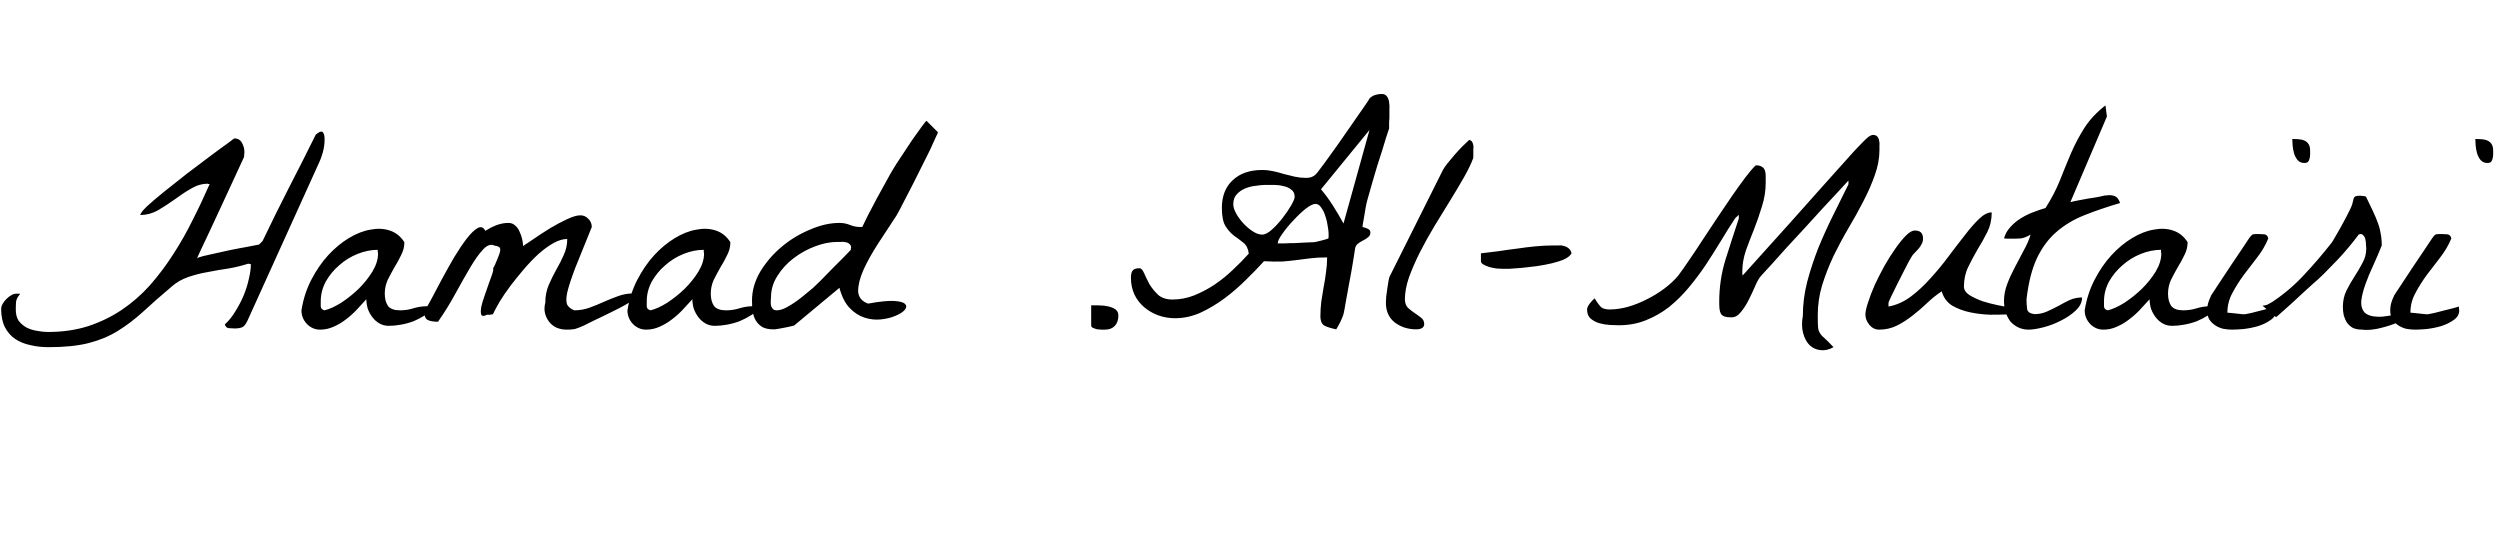 <svg width="167" height="37" viewBox="0 0 167 37" fill="none" xmlns="http://www.w3.org/2000/svg">
<path d="M0.078 20.633C0.078 20.529 0.111 20.418 0.176 20.301C0.241 20.184 0.326 20.073 0.43 19.969C0.534 19.865 0.645 19.78 0.762 19.715C0.879 19.65 0.99 19.617 1.094 19.617C1.12 19.617 1.159 19.617 1.211 19.617C1.276 19.617 1.322 19.624 1.348 19.637C1.191 19.806 1.1 19.975 1.074 20.145C1.061 20.314 1.055 20.496 1.055 20.691C1.055 20.991 1.12 21.238 1.25 21.434C1.393 21.616 1.569 21.766 1.777 21.883C1.986 21.987 2.214 22.059 2.461 22.098C2.721 22.15 2.969 22.176 3.203 22.176C4.18 22.176 5.078 22.046 5.898 21.785C6.719 21.512 7.467 21.147 8.145 20.691C8.835 20.223 9.46 19.676 10.02 19.051C10.579 18.413 11.094 17.729 11.562 17C12.044 16.258 12.48 15.49 12.871 14.695C13.275 13.901 13.652 13.1 14.004 12.293H13.945H13.906C13.893 12.293 13.887 12.287 13.887 12.273C13.496 12.273 13.118 12.384 12.754 12.605C12.389 12.814 12.025 13.055 11.66 13.328C11.296 13.588 10.925 13.829 10.547 14.051C10.169 14.259 9.779 14.363 9.375 14.363C9.375 14.259 9.525 14.064 9.824 13.777C10.137 13.491 10.527 13.159 10.996 12.781C11.465 12.404 11.966 12.007 12.5 11.59C13.047 11.173 13.548 10.796 14.004 10.457C14.473 10.105 14.863 9.819 15.176 9.598C15.488 9.363 15.645 9.246 15.645 9.246C15.892 9.246 16.068 9.35 16.172 9.559C16.276 9.754 16.328 9.956 16.328 10.164C16.328 10.203 16.322 10.268 16.309 10.359C16.309 10.45 16.302 10.503 16.289 10.516C15.716 11.753 15.241 12.781 14.863 13.602C14.486 14.422 14.18 15.079 13.945 15.574C13.711 16.069 13.535 16.44 13.418 16.688C13.314 16.922 13.242 17.078 13.203 17.156C13.177 17.234 13.171 17.267 13.184 17.254C13.21 17.228 13.242 17.208 13.281 17.195C13.412 17.143 13.665 17.078 14.043 17C14.434 16.909 14.844 16.818 15.273 16.727C15.716 16.635 16.126 16.557 16.504 16.492C16.895 16.414 17.162 16.362 17.305 16.336L17.539 16.102C18.112 14.904 18.698 13.719 19.297 12.547C19.909 11.362 20.508 10.177 21.094 8.992C21.341 8.784 21.504 8.738 21.582 8.855C21.66 8.96 21.693 9.135 21.68 9.383C21.68 9.63 21.641 9.897 21.562 10.184C21.484 10.457 21.413 10.659 21.348 10.789L16.543 21.395C16.426 21.655 16.302 21.811 16.172 21.863C16.042 21.915 15.879 21.941 15.684 21.941C15.566 21.941 15.436 21.935 15.293 21.922C15.15 21.909 15.059 21.824 15.02 21.668C15.267 21.447 15.495 21.167 15.703 20.828C15.925 20.477 16.113 20.119 16.27 19.754C16.426 19.376 16.543 19.005 16.621 18.641C16.712 18.263 16.758 17.931 16.758 17.645C16.732 17.645 16.693 17.638 16.641 17.625C16.602 17.612 16.569 17.612 16.543 17.625C16.139 17.755 15.71 17.859 15.254 17.938C14.798 18.003 14.342 18.081 13.887 18.172C13.431 18.25 12.995 18.361 12.578 18.504C12.162 18.647 11.797 18.855 11.484 19.129C10.729 19.767 10.078 20.34 9.531 20.848C8.984 21.342 8.424 21.766 7.852 22.117C7.279 22.469 6.634 22.736 5.918 22.918C5.202 23.1 4.31 23.191 3.242 23.191C2.812 23.191 2.409 23.146 2.031 23.055C1.654 22.977 1.315 22.84 1.016 22.645C0.729 22.449 0.501 22.189 0.332 21.863C0.163 21.538 0.078 21.128 0.078 20.633ZM20.137 20.73C20.254 19.988 20.475 19.305 20.801 18.68C21.126 18.055 21.497 17.514 21.914 17.059C22.344 16.59 22.806 16.206 23.301 15.906C23.796 15.607 24.277 15.418 24.746 15.34C25.215 15.249 25.645 15.268 26.035 15.398C26.439 15.529 26.764 15.789 27.012 16.18C27.012 16.479 26.94 16.766 26.797 17.039C26.667 17.312 26.517 17.586 26.348 17.859C26.191 18.133 26.042 18.413 25.898 18.699C25.768 18.986 25.703 19.292 25.703 19.617C25.703 19.956 25.775 20.229 25.918 20.438C26.074 20.633 26.341 20.73 26.719 20.73C27.031 20.73 27.331 20.685 27.617 20.594C27.917 20.503 28.216 20.457 28.516 20.457C28.568 20.457 28.652 20.463 28.77 20.477C28.9 20.477 28.984 20.477 29.023 20.477C28.867 20.698 28.665 20.887 28.418 21.043C28.171 21.199 27.91 21.336 27.637 21.453C27.363 21.557 27.077 21.635 26.777 21.688C26.491 21.74 26.224 21.766 25.977 21.766C25.742 21.766 25.534 21.713 25.352 21.609C25.169 21.505 25.013 21.369 24.883 21.199C24.753 21.03 24.648 20.841 24.57 20.633C24.505 20.412 24.473 20.197 24.473 19.988C24.277 20.21 24.062 20.444 23.828 20.691C23.607 20.926 23.366 21.141 23.105 21.336C22.858 21.531 22.585 21.694 22.285 21.824C21.999 21.954 21.699 22.02 21.387 22.02C21.048 22.02 20.755 21.896 20.508 21.648C20.26 21.388 20.137 21.082 20.137 20.73ZM21.426 20.125C21.426 20.229 21.426 20.346 21.426 20.477C21.439 20.607 21.523 20.691 21.68 20.73C22.005 20.652 22.376 20.483 22.793 20.223C23.21 19.949 23.6 19.637 23.965 19.285C24.329 18.921 24.635 18.537 24.883 18.133C25.13 17.716 25.254 17.319 25.254 16.941C25.254 16.915 25.247 16.876 25.234 16.824C25.234 16.759 25.234 16.713 25.234 16.688C24.792 16.688 24.342 16.779 23.887 16.961C23.431 17.143 23.021 17.397 22.656 17.723C22.292 18.035 21.992 18.4 21.758 18.816C21.537 19.233 21.426 19.669 21.426 20.125ZM37.852 22.02C37.604 22.02 37.376 21.974 37.168 21.883C36.973 21.792 36.81 21.662 36.68 21.492C36.55 21.323 36.458 21.134 36.406 20.926C36.354 20.704 36.361 20.47 36.426 20.223C36.426 19.806 36.497 19.422 36.641 19.07C36.797 18.706 36.966 18.361 37.148 18.035C37.344 17.697 37.513 17.365 37.656 17.039C37.812 16.701 37.891 16.342 37.891 15.965C37.604 15.965 37.298 16.056 36.973 16.238C36.647 16.421 36.315 16.662 35.977 16.961C35.651 17.26 35.325 17.599 35 17.977C34.688 18.341 34.388 18.712 34.102 19.09C33.828 19.454 33.587 19.806 33.379 20.145C33.184 20.483 33.034 20.763 32.93 20.984C32.904 20.997 32.839 21.01 32.734 21.023C32.63 21.023 32.565 21.023 32.539 21.023C32.331 21.128 32.2 21.128 32.148 21.023C32.109 20.906 32.109 20.73 32.148 20.496C32.2 20.262 32.279 20.001 32.383 19.715C32.487 19.415 32.585 19.135 32.676 18.875C32.78 18.602 32.858 18.38 32.91 18.211C32.962 18.029 32.969 17.938 32.93 17.938C32.969 17.885 33.014 17.801 33.066 17.684C33.118 17.566 33.171 17.443 33.223 17.312C33.275 17.182 33.32 17.065 33.359 16.961C33.398 16.844 33.418 16.753 33.418 16.688C33.418 16.57 33.372 16.499 33.281 16.473C33.203 16.434 33.125 16.414 33.047 16.414C32.812 16.284 32.559 16.362 32.285 16.648C32.025 16.922 31.738 17.319 31.426 17.84C31.126 18.348 30.794 18.934 30.43 19.598C30.078 20.249 29.688 20.88 29.258 21.492C28.958 21.492 28.73 21.453 28.574 21.375C28.418 21.297 28.34 21.102 28.34 20.789C28.444 20.646 28.6 20.379 28.809 19.988C29.017 19.585 29.251 19.142 29.512 18.66C29.772 18.178 30.046 17.69 30.332 17.195C30.631 16.701 30.912 16.284 31.172 15.945C31.445 15.594 31.686 15.359 31.895 15.242C32.116 15.112 32.292 15.171 32.422 15.418C32.643 15.275 32.884 15.151 33.145 15.047C33.418 14.943 33.691 14.891 33.965 14.891C34.147 14.891 34.297 14.949 34.414 15.066C34.544 15.171 34.642 15.307 34.707 15.477C34.785 15.633 34.844 15.802 34.883 15.984C34.922 16.154 34.941 16.303 34.941 16.434C35.085 16.342 35.319 16.186 35.645 15.965C35.983 15.73 36.341 15.496 36.719 15.262C37.109 15.027 37.487 14.825 37.852 14.656C38.229 14.474 38.535 14.383 38.77 14.383C38.978 14.383 39.154 14.461 39.297 14.617C39.453 14.76 39.531 14.943 39.531 15.164C39.062 16.31 38.691 17.228 38.418 17.918C38.158 18.608 37.982 19.148 37.891 19.539C37.812 19.917 37.812 20.19 37.891 20.359C37.982 20.516 38.138 20.639 38.359 20.73C38.711 20.73 39.05 20.672 39.375 20.555C39.7 20.438 40.02 20.307 40.332 20.164C40.658 20.021 40.983 19.891 41.309 19.773C41.634 19.656 41.979 19.598 42.344 19.598C42.344 19.741 42.305 19.878 42.227 20.008C42.161 20.125 42.057 20.216 41.914 20.281C41.81 20.346 41.621 20.451 41.348 20.594C41.087 20.724 40.801 20.867 40.488 21.023C40.176 21.167 39.876 21.31 39.59 21.453C39.316 21.596 39.121 21.694 39.004 21.746C38.743 21.863 38.542 21.941 38.398 21.98C38.268 22.006 38.086 22.02 37.852 22.02ZM41.914 20.73C42.031 19.988 42.253 19.305 42.578 18.68C42.904 18.055 43.275 17.514 43.691 17.059C44.121 16.59 44.583 16.206 45.078 15.906C45.573 15.607 46.055 15.418 46.523 15.34C46.992 15.249 47.422 15.268 47.812 15.398C48.216 15.529 48.542 15.789 48.789 16.18C48.789 16.479 48.717 16.766 48.574 17.039C48.444 17.312 48.294 17.586 48.125 17.859C47.969 18.133 47.819 18.413 47.676 18.699C47.546 18.986 47.48 19.292 47.48 19.617C47.48 19.956 47.552 20.229 47.695 20.438C47.852 20.633 48.118 20.73 48.496 20.73C48.809 20.73 49.108 20.685 49.395 20.594C49.694 20.503 49.993 20.457 50.293 20.457C50.345 20.457 50.43 20.463 50.547 20.477C50.677 20.477 50.762 20.477 50.801 20.477C50.645 20.698 50.443 20.887 50.195 21.043C49.948 21.199 49.688 21.336 49.414 21.453C49.141 21.557 48.854 21.635 48.555 21.688C48.268 21.74 48.001 21.766 47.754 21.766C47.52 21.766 47.311 21.713 47.129 21.609C46.947 21.505 46.79 21.369 46.66 21.199C46.53 21.03 46.426 20.841 46.348 20.633C46.283 20.412 46.25 20.197 46.25 19.988C46.055 20.21 45.84 20.444 45.605 20.691C45.384 20.926 45.143 21.141 44.883 21.336C44.635 21.531 44.362 21.694 44.062 21.824C43.776 21.954 43.477 22.02 43.164 22.02C42.825 22.02 42.533 21.896 42.285 21.648C42.038 21.388 41.914 21.082 41.914 20.73ZM43.203 20.125C43.203 20.229 43.203 20.346 43.203 20.477C43.216 20.607 43.301 20.691 43.457 20.73C43.783 20.652 44.154 20.483 44.57 20.223C44.987 19.949 45.378 19.637 45.742 19.285C46.107 18.921 46.413 18.537 46.66 18.133C46.908 17.716 47.031 17.319 47.031 16.941C47.031 16.915 47.025 16.876 47.012 16.824C47.012 16.759 47.012 16.713 47.012 16.688C46.569 16.688 46.12 16.779 45.664 16.961C45.208 17.143 44.798 17.397 44.434 17.723C44.069 18.035 43.77 18.4 43.535 18.816C43.314 19.233 43.203 19.669 43.203 20.125ZM50.234 20.066C50.234 19.415 50.417 18.777 50.781 18.152C51.159 17.527 51.634 16.974 52.207 16.492C52.78 16.01 53.411 15.626 54.102 15.34C54.792 15.04 55.449 14.891 56.074 14.891C56.322 14.891 56.556 14.936 56.777 15.027C56.999 15.118 57.233 15.164 57.48 15.164H57.598C57.663 15.021 57.786 14.767 57.969 14.402C58.164 14.038 58.366 13.654 58.574 13.25C58.796 12.846 59.004 12.469 59.199 12.117C59.395 11.753 59.538 11.499 59.629 11.355C59.772 11.108 59.967 10.802 60.215 10.438C60.462 10.06 60.703 9.695 60.938 9.344C61.185 8.992 61.4 8.693 61.582 8.445C61.764 8.198 61.868 8.074 61.895 8.074L62.656 8.836C62.656 8.862 62.604 8.979 62.5 9.188C62.409 9.396 62.285 9.669 62.129 10.008C61.973 10.333 61.79 10.698 61.582 11.102C61.387 11.505 61.185 11.909 60.977 12.312C60.768 12.716 60.566 13.107 60.371 13.484C60.189 13.849 60.026 14.155 59.883 14.402C59.479 15.014 59.069 15.639 58.652 16.277C58.249 16.902 57.923 17.488 57.676 18.035C57.441 18.569 57.324 19.038 57.324 19.441C57.337 19.845 57.559 20.125 57.988 20.281C58.77 20.138 59.355 20.079 59.746 20.105C60.137 20.131 60.378 20.203 60.469 20.32C60.573 20.424 60.56 20.555 60.43 20.711C60.3 20.854 60.091 20.984 59.805 21.102C59.531 21.219 59.212 21.297 58.848 21.336C58.483 21.375 58.118 21.336 57.754 21.219C57.389 21.102 57.057 20.887 56.758 20.574C56.458 20.262 56.23 19.812 56.074 19.227L53.047 21.746C53.047 21.746 52.995 21.759 52.891 21.785C52.8 21.811 52.682 21.837 52.539 21.863C52.409 21.889 52.272 21.915 52.129 21.941C51.986 21.967 51.868 21.987 51.777 22H51.66C51.361 22 51.113 21.948 50.918 21.844C50.736 21.727 50.592 21.583 50.488 21.414C50.384 21.232 50.312 21.023 50.273 20.789C50.247 20.555 50.234 20.314 50.234 20.066ZM51.504 19.852C51.504 19.93 51.497 20.021 51.484 20.125C51.484 20.229 51.491 20.327 51.504 20.418C51.53 20.496 51.569 20.568 51.621 20.633C51.686 20.698 51.777 20.73 51.895 20.73C52.064 20.73 52.266 20.672 52.5 20.555C52.747 20.424 52.988 20.275 53.223 20.105C53.457 19.936 53.672 19.767 53.867 19.598C54.075 19.428 54.225 19.305 54.316 19.227C54.408 19.135 54.577 18.973 54.824 18.738C55.072 18.491 55.325 18.23 55.586 17.957C55.859 17.684 56.113 17.43 56.348 17.195C56.582 16.961 56.745 16.792 56.836 16.688V16.629C56.836 16.603 56.836 16.59 56.836 16.59C56.849 16.577 56.855 16.564 56.855 16.551C56.855 16.434 56.816 16.349 56.738 16.297C56.673 16.232 56.589 16.193 56.484 16.18C56.393 16.154 56.296 16.147 56.191 16.16C56.087 16.16 56.003 16.16 55.938 16.16C55.469 16.16 54.974 16.258 54.453 16.453C53.932 16.648 53.45 16.915 53.008 17.254C52.578 17.579 52.22 17.97 51.934 18.426C51.647 18.869 51.504 19.344 51.504 19.852ZM72.891 20.398C73.021 20.398 73.184 20.398 73.379 20.398C73.587 20.398 73.789 20.418 73.984 20.457C74.18 20.496 74.349 20.561 74.492 20.652C74.635 20.744 74.707 20.887 74.707 21.082C74.707 21.369 74.629 21.596 74.473 21.766C74.316 21.935 74.095 22.02 73.809 22.02C73.769 22.02 73.698 22.02 73.594 22.02C73.503 22.02 73.405 22.013 73.301 22C73.197 21.974 73.099 21.941 73.008 21.902C72.93 21.863 72.891 21.811 72.891 21.746V20.398ZM88.203 21.121C88.203 20.796 88.223 20.47 88.262 20.145C88.314 19.819 88.366 19.5 88.418 19.188C88.483 18.862 88.535 18.537 88.574 18.211C88.626 17.872 88.652 17.534 88.652 17.195C88.223 17.195 87.852 17.215 87.539 17.254C87.227 17.293 86.921 17.332 86.621 17.371C86.322 17.41 86.003 17.443 85.664 17.469C85.326 17.482 84.915 17.475 84.434 17.449C84.082 17.84 83.678 18.256 83.223 18.699C82.78 19.142 82.305 19.552 81.797 19.93C81.289 20.307 80.755 20.626 80.195 20.887C79.635 21.134 79.069 21.258 78.496 21.258C78.106 21.258 77.728 21.193 77.363 21.062C77.012 20.932 76.699 20.75 76.426 20.516C76.152 20.281 75.938 20.001 75.781 19.676C75.625 19.337 75.547 18.966 75.547 18.562C75.547 18.354 75.579 18.198 75.644 18.094C75.723 17.977 75.879 17.918 76.113 17.918C76.231 17.918 76.335 18.029 76.426 18.25C76.517 18.458 76.634 18.699 76.777 18.973C76.934 19.233 77.129 19.474 77.363 19.695C77.598 19.904 77.917 20.008 78.32 20.008C78.815 20.008 79.297 19.917 79.766 19.734C80.247 19.539 80.703 19.298 81.133 19.012C81.576 18.712 81.986 18.38 82.363 18.016C82.754 17.651 83.106 17.293 83.418 16.941C83.379 16.616 83.262 16.375 83.066 16.219C82.871 16.062 82.663 15.906 82.441 15.75C82.233 15.594 82.044 15.385 81.875 15.125C81.706 14.865 81.621 14.454 81.621 13.895C81.621 13.1 81.862 12.482 82.344 12.039C82.826 11.583 83.483 11.355 84.316 11.355C84.564 11.355 84.805 11.382 85.039 11.434C85.287 11.486 85.534 11.551 85.781 11.629C86.029 11.694 86.269 11.753 86.504 11.805C86.751 11.857 86.999 11.883 87.246 11.883C87.402 11.883 87.526 11.863 87.617 11.824C87.721 11.785 87.812 11.727 87.891 11.648C87.969 11.57 88.053 11.466 88.144 11.336C88.236 11.206 88.353 11.05 88.496 10.867C88.574 10.763 88.691 10.6 88.848 10.379C89.017 10.145 89.199 9.891 89.394 9.617C89.59 9.331 89.798 9.031 90.019 8.719C90.241 8.406 90.449 8.107 90.644 7.82C90.84 7.534 91.016 7.28 91.172 7.059C91.328 6.837 91.439 6.668 91.504 6.551C91.647 6.434 91.777 6.362 91.894 6.336C92.012 6.297 92.148 6.277 92.305 6.277C92.461 6.277 92.578 6.336 92.656 6.453C92.734 6.557 92.78 6.688 92.793 6.844C92.819 7 92.826 7.163 92.812 7.332C92.812 7.488 92.812 7.612 92.812 7.703C92.812 7.742 92.812 7.807 92.812 7.898C92.812 7.977 92.806 8.061 92.793 8.152C92.793 8.243 92.793 8.335 92.793 8.426C92.793 8.504 92.793 8.556 92.793 8.582C92.754 8.712 92.689 8.908 92.598 9.168C92.519 9.428 92.428 9.728 92.324 10.066C92.22 10.392 92.109 10.737 91.992 11.102C91.888 11.466 91.784 11.818 91.68 12.156C91.588 12.495 91.504 12.794 91.426 13.055C91.348 13.315 91.296 13.51 91.269 13.641C91.257 13.706 91.237 13.81 91.211 13.953C91.185 14.096 91.159 14.253 91.133 14.422C91.107 14.578 91.081 14.728 91.055 14.871C91.029 15.014 91.016 15.112 91.016 15.164C91.133 15.19 91.25 15.229 91.367 15.281C91.484 15.333 91.543 15.418 91.543 15.535C91.543 15.665 91.491 15.77 91.387 15.848C91.296 15.926 91.185 15.997 91.055 16.062C90.924 16.128 90.801 16.206 90.684 16.297C90.579 16.388 90.521 16.518 90.508 16.688C90.482 16.844 90.436 17.13 90.371 17.547C90.306 17.951 90.228 18.387 90.137 18.855C90.059 19.311 89.981 19.741 89.902 20.145C89.837 20.548 89.785 20.828 89.746 20.984C89.733 21.023 89.707 21.095 89.668 21.199C89.629 21.303 89.583 21.408 89.531 21.512C89.479 21.616 89.427 21.713 89.375 21.805C89.323 21.896 89.284 21.961 89.258 22C88.945 21.935 88.691 21.857 88.496 21.766C88.301 21.662 88.203 21.447 88.203 21.121ZM87.871 13.621C87.715 13.621 87.493 13.732 87.207 13.953C86.934 14.175 86.66 14.435 86.387 14.734C86.113 15.021 85.872 15.314 85.664 15.613C85.456 15.9 85.352 16.115 85.352 16.258C85.43 16.258 85.579 16.258 85.801 16.258C86.035 16.245 86.276 16.238 86.523 16.238C86.784 16.225 87.025 16.212 87.246 16.199C87.481 16.186 87.643 16.18 87.734 16.18C87.787 16.18 87.865 16.167 87.969 16.141C88.086 16.115 88.197 16.088 88.301 16.062C88.405 16.037 88.496 16.01 88.574 15.984C88.665 15.958 88.717 15.939 88.731 15.926C88.743 15.926 88.75 15.887 88.75 15.809C88.75 15.717 88.75 15.646 88.75 15.594C88.75 15.49 88.731 15.327 88.691 15.105C88.665 14.884 88.613 14.663 88.535 14.441C88.47 14.22 88.379 14.031 88.262 13.875C88.158 13.706 88.027 13.621 87.871 13.621ZM82.383 13.641C82.383 13.823 82.448 14.031 82.578 14.266C82.708 14.5 82.871 14.721 83.066 14.93C83.262 15.138 83.47 15.314 83.691 15.457C83.913 15.6 84.121 15.672 84.316 15.672C84.499 15.672 84.713 15.561 84.961 15.34C85.208 15.118 85.443 14.865 85.664 14.578C85.898 14.279 86.094 13.992 86.25 13.719C86.406 13.445 86.484 13.257 86.484 13.152C86.484 12.931 86.406 12.768 86.25 12.664C86.107 12.547 85.931 12.469 85.723 12.43C85.527 12.378 85.319 12.352 85.098 12.352C84.876 12.352 84.694 12.352 84.551 12.352C84.368 12.352 84.147 12.371 83.887 12.41C83.639 12.436 83.405 12.495 83.184 12.586C82.962 12.677 82.773 12.807 82.617 12.977C82.461 13.146 82.383 13.367 82.383 13.641ZM88.242 12.645C88.529 12.983 88.796 13.348 89.043 13.738C89.29 14.129 89.525 14.526 89.746 14.93L91.484 8.68L88.242 12.645ZM92.578 20.223C92.578 20.131 92.585 19.995 92.598 19.812C92.624 19.617 92.65 19.428 92.676 19.246C92.702 19.064 92.728 18.901 92.754 18.758C92.78 18.602 92.806 18.504 92.832 18.465L96.387 11.355C96.439 11.251 96.537 11.108 96.68 10.926C96.836 10.73 96.999 10.535 97.168 10.34C97.35 10.132 97.526 9.943 97.695 9.773C97.878 9.591 98.027 9.448 98.144 9.344C98.236 9.37 98.301 9.415 98.34 9.48C98.379 9.546 98.405 9.624 98.418 9.715C98.431 9.793 98.431 9.871 98.418 9.949C98.418 10.027 98.418 10.092 98.418 10.145C98.418 10.21 98.418 10.301 98.418 10.418C98.418 10.535 98.412 10.594 98.398 10.594C98.268 10.945 98.066 11.362 97.793 11.844C97.519 12.325 97.213 12.84 96.875 13.387C96.537 13.934 96.185 14.507 95.82 15.105C95.469 15.691 95.143 16.277 94.844 16.863C94.557 17.436 94.316 17.99 94.121 18.523C93.939 19.057 93.848 19.546 93.848 19.988C93.848 20.223 93.913 20.412 94.043 20.555C94.186 20.685 94.336 20.802 94.492 20.906C94.648 21.01 94.792 21.115 94.922 21.219C95.065 21.323 95.137 21.466 95.137 21.648C95.137 21.766 95.085 21.857 94.981 21.922C94.876 21.974 94.753 22 94.609 22C94.062 22 93.587 21.85 93.184 21.551C92.78 21.238 92.578 20.796 92.578 20.223ZM98.926 16.922C99.277 16.883 99.655 16.837 100.059 16.785C100.475 16.72 100.898 16.662 101.328 16.609C101.758 16.544 102.181 16.492 102.598 16.453C103.027 16.414 103.431 16.395 103.809 16.395C103.913 16.395 104.023 16.395 104.141 16.395C104.258 16.381 104.368 16.395 104.473 16.434C104.59 16.46 104.694 16.512 104.785 16.59C104.876 16.655 104.941 16.766 104.98 16.922C104.902 17.065 104.746 17.195 104.512 17.312C104.277 17.417 103.997 17.508 103.672 17.586C103.346 17.664 103.001 17.729 102.637 17.781C102.272 17.82 101.934 17.859 101.621 17.898C101.309 17.924 101.035 17.944 100.801 17.957C100.579 17.957 100.449 17.957 100.41 17.957C100.293 17.957 100.15 17.951 99.981 17.938C99.811 17.912 99.648 17.879 99.492 17.84C99.336 17.788 99.199 17.729 99.082 17.664C98.978 17.599 98.926 17.527 98.926 17.449V16.922ZM120.43 21.102C120.43 20.346 120.527 19.585 120.723 18.816C120.931 18.035 121.185 17.267 121.484 16.512C121.797 15.757 122.129 15.027 122.48 14.324C122.832 13.608 123.164 12.938 123.477 12.312V12.059C123.333 12.215 123.105 12.462 122.793 12.801C122.493 13.126 122.148 13.497 121.758 13.914C121.38 14.331 120.977 14.773 120.547 15.242C120.13 15.698 119.727 16.134 119.336 16.551C118.958 16.967 118.62 17.345 118.32 17.684C118.021 18.009 117.799 18.25 117.656 18.406C117.513 18.562 117.376 18.797 117.246 19.109C117.116 19.409 116.973 19.715 116.816 20.027C116.66 20.34 116.484 20.613 116.289 20.848C116.107 21.082 115.898 21.199 115.664 21.199C115.469 21.199 115.312 21.18 115.195 21.141C115.091 21.102 115.013 21.043 114.961 20.965C114.909 20.874 114.876 20.763 114.863 20.633C114.85 20.503 114.844 20.346 114.844 20.164C114.844 19.201 114.98 18.27 115.254 17.371C115.54 16.46 115.84 15.535 116.152 14.598V14.344C116.126 14.37 116.081 14.415 116.016 14.48C115.951 14.533 115.911 14.572 115.898 14.598C115.586 15.066 115.267 15.574 114.941 16.121C114.616 16.655 114.277 17.189 113.926 17.723C113.574 18.244 113.197 18.745 112.793 19.227C112.389 19.708 111.953 20.138 111.484 20.516C111.016 20.88 110.501 21.173 109.941 21.395C109.395 21.616 108.789 21.727 108.125 21.727C107.982 21.727 107.786 21.72 107.539 21.707C107.305 21.694 107.07 21.655 106.836 21.59C106.615 21.525 106.419 21.421 106.25 21.277C106.094 21.134 106.016 20.932 106.016 20.672C106.016 20.568 106.074 20.438 106.191 20.281C106.322 20.112 106.432 19.995 106.523 19.93C106.706 20.229 106.855 20.431 106.973 20.535C107.103 20.626 107.285 20.672 107.52 20.672C107.91 20.672 108.32 20.613 108.75 20.496C109.193 20.366 109.616 20.197 110.02 19.988C110.436 19.78 110.827 19.539 111.191 19.266C111.556 18.992 111.862 18.706 112.109 18.406C112.305 18.146 112.539 17.814 112.812 17.41C113.099 16.994 113.398 16.544 113.711 16.062C114.036 15.568 114.368 15.066 114.707 14.559C115.046 14.051 115.371 13.569 115.684 13.113C116.009 12.645 116.309 12.228 116.582 11.863C116.855 11.499 117.09 11.225 117.285 11.043C117.467 11.043 117.604 11.075 117.695 11.141C117.786 11.193 117.852 11.271 117.891 11.375C117.93 11.479 117.949 11.603 117.949 11.746C117.949 11.889 117.949 12.039 117.949 12.195C117.949 12.742 117.865 13.276 117.695 13.797C117.539 14.318 117.363 14.825 117.168 15.32C116.973 15.802 116.79 16.277 116.621 16.746C116.465 17.215 116.387 17.677 116.387 18.133C116.387 18.159 116.387 18.204 116.387 18.27C116.4 18.335 116.406 18.38 116.406 18.406C117.63 17.052 118.685 15.88 119.57 14.891C120.456 13.901 121.204 13.061 121.816 12.371C122.441 11.668 122.949 11.102 123.34 10.672C123.73 10.229 124.043 9.891 124.277 9.656C124.512 9.409 124.688 9.24 124.805 9.148C124.935 9.057 125.039 9.012 125.117 9.012C125.247 9.012 125.345 9.051 125.41 9.129C125.475 9.207 125.514 9.298 125.527 9.402C125.553 9.507 125.56 9.617 125.547 9.734C125.547 9.852 125.547 9.949 125.547 10.027C125.547 10.574 125.443 11.134 125.234 11.707C125.039 12.267 124.785 12.846 124.473 13.445C124.173 14.031 123.841 14.63 123.477 15.242C123.125 15.841 122.793 16.46 122.48 17.098C122.181 17.736 121.927 18.387 121.719 19.051C121.523 19.702 121.426 20.372 121.426 21.062C121.426 21.414 121.432 21.674 121.445 21.844C121.458 22 121.497 22.13 121.562 22.234C121.628 22.352 121.732 22.469 121.875 22.586C122.018 22.716 122.22 22.918 122.48 23.191C122.181 23.361 121.888 23.426 121.602 23.387C121.328 23.361 121.087 23.25 120.879 23.055C120.684 22.859 120.54 22.592 120.449 22.254C120.358 21.915 120.352 21.531 120.43 21.102ZM124.609 21.023C124.609 20.828 124.668 20.555 124.785 20.203C124.902 19.838 125.052 19.448 125.234 19.031C125.43 18.615 125.645 18.191 125.879 17.762C126.126 17.332 126.374 16.941 126.621 16.59C126.868 16.238 127.103 15.952 127.324 15.73C127.546 15.509 127.741 15.398 127.91 15.398C128.275 15.398 128.457 15.574 128.457 15.926C128.457 16.082 128.424 16.212 128.359 16.316C128.307 16.421 128.242 16.518 128.164 16.609C128.086 16.701 128.001 16.792 127.91 16.883C127.819 16.961 127.741 17.059 127.676 17.176C127.559 17.371 127.415 17.638 127.246 17.977C127.077 18.315 126.908 18.647 126.738 18.973C126.582 19.285 126.445 19.565 126.328 19.812C126.211 20.06 126.152 20.197 126.152 20.223V20.477C126.66 20.385 127.148 20.171 127.617 19.832C128.086 19.48 128.529 19.07 128.945 18.602C129.375 18.133 129.779 17.645 130.156 17.137C130.547 16.616 130.911 16.141 131.25 15.711C131.589 15.268 131.908 14.904 132.207 14.617C132.507 14.331 132.786 14.188 133.047 14.188C133.047 14.669 132.949 15.105 132.754 15.496C132.559 15.887 132.344 16.271 132.109 16.648C131.888 17.026 131.68 17.417 131.484 17.82C131.289 18.211 131.191 18.654 131.191 19.148C131.191 19.357 131.315 19.546 131.562 19.715C131.823 19.871 132.116 20.008 132.441 20.125C132.78 20.229 133.105 20.314 133.418 20.379C133.73 20.444 133.945 20.483 134.062 20.496V21.004C133.763 21.017 133.392 21.023 132.949 21.023C132.507 21.01 132.064 20.958 131.621 20.867C131.178 20.776 130.775 20.626 130.41 20.418C130.059 20.197 129.824 19.878 129.707 19.461C129.368 19.682 129.043 19.943 128.73 20.242C128.418 20.542 128.092 20.822 127.754 21.082C127.428 21.342 127.083 21.564 126.719 21.746C126.354 21.928 125.957 22.02 125.527 22.02C125.267 22.02 125.046 21.909 124.863 21.688C124.694 21.466 124.609 21.245 124.609 21.023ZM133.867 20.105C133.867 19.728 133.939 19.35 134.082 18.973C134.225 18.595 134.395 18.224 134.59 17.859C134.785 17.482 134.98 17.111 135.176 16.746C135.384 16.381 135.54 16.023 135.645 15.672C135.397 15.815 135.182 15.9 135 15.926C134.831 15.939 134.622 15.945 134.375 15.945C134.349 15.945 134.264 15.945 134.121 15.945C133.991 15.932 133.906 15.926 133.867 15.926C133.945 15.639 134.089 15.385 134.297 15.164C134.505 14.93 134.74 14.734 135 14.578C135.273 14.409 135.553 14.272 135.84 14.168C136.139 14.051 136.406 13.96 136.641 13.895C137.031 13.283 137.35 12.671 137.598 12.059C137.845 11.434 138.092 10.828 138.34 10.242C138.6 9.643 138.9 9.077 139.238 8.543C139.59 7.996 140.059 7.495 140.645 7.039L140.742 7.781L138.301 13.504C138.444 13.465 138.62 13.426 138.828 13.387C139.036 13.348 139.245 13.309 139.453 13.27C139.674 13.23 139.883 13.198 140.078 13.172C140.286 13.133 140.462 13.094 140.605 13.055C140.618 13.055 140.658 13.055 140.723 13.055C140.788 13.042 140.84 13.035 140.879 13.035C141.061 13.035 141.211 13.068 141.328 13.133C141.445 13.198 141.543 13.341 141.621 13.562C140.736 13.823 139.935 14.096 139.219 14.383C138.503 14.669 137.878 15.047 137.344 15.516C136.823 15.971 136.393 16.557 136.055 17.273C135.729 17.977 135.501 18.881 135.371 19.988C135.371 20.223 135.384 20.438 135.41 20.633C135.436 20.828 135.599 20.945 135.898 20.984C136.198 20.984 136.478 20.926 136.738 20.809C136.999 20.691 137.253 20.568 137.5 20.438C137.747 20.294 137.995 20.164 138.242 20.047C138.503 19.93 138.783 19.871 139.082 19.871C139.082 20.184 138.945 20.47 138.672 20.73C138.398 20.991 138.066 21.219 137.676 21.414C137.298 21.609 136.908 21.759 136.504 21.863C136.1 21.967 135.768 22.02 135.508 22.02C135.247 22.02 135.013 21.967 134.805 21.863C134.596 21.759 134.421 21.622 134.277 21.453C134.147 21.271 134.043 21.062 133.965 20.828C133.9 20.594 133.867 20.353 133.867 20.105ZM139.258 20.73C139.375 19.988 139.596 19.305 139.922 18.68C140.247 18.055 140.618 17.514 141.035 17.059C141.465 16.59 141.927 16.206 142.422 15.906C142.917 15.607 143.398 15.418 143.867 15.34C144.336 15.249 144.766 15.268 145.156 15.398C145.56 15.529 145.885 15.789 146.133 16.18C146.133 16.479 146.061 16.766 145.918 17.039C145.788 17.312 145.638 17.586 145.469 17.859C145.312 18.133 145.163 18.413 145.02 18.699C144.889 18.986 144.824 19.292 144.824 19.617C144.824 19.956 144.896 20.229 145.039 20.438C145.195 20.633 145.462 20.73 145.84 20.73C146.152 20.73 146.452 20.685 146.738 20.594C147.038 20.503 147.337 20.457 147.637 20.457C147.689 20.457 147.773 20.463 147.891 20.477C148.021 20.477 148.105 20.477 148.145 20.477C147.988 20.698 147.786 20.887 147.539 21.043C147.292 21.199 147.031 21.336 146.758 21.453C146.484 21.557 146.198 21.635 145.898 21.688C145.612 21.74 145.345 21.766 145.098 21.766C144.863 21.766 144.655 21.713 144.473 21.609C144.29 21.505 144.134 21.369 144.004 21.199C143.874 21.03 143.77 20.841 143.691 20.633C143.626 20.412 143.594 20.197 143.594 19.988C143.398 20.21 143.184 20.444 142.949 20.691C142.728 20.926 142.487 21.141 142.227 21.336C141.979 21.531 141.706 21.694 141.406 21.824C141.12 21.954 140.82 22.02 140.508 22.02C140.169 22.02 139.876 21.896 139.629 21.648C139.382 21.388 139.258 21.082 139.258 20.73ZM140.547 20.125C140.547 20.229 140.547 20.346 140.547 20.477C140.56 20.607 140.645 20.691 140.801 20.73C141.126 20.652 141.497 20.483 141.914 20.223C142.331 19.949 142.721 19.637 143.086 19.285C143.451 18.921 143.757 18.537 144.004 18.133C144.251 17.716 144.375 17.319 144.375 16.941C144.375 16.915 144.368 16.876 144.355 16.824C144.355 16.759 144.355 16.713 144.355 16.688C143.913 16.688 143.464 16.779 143.008 16.961C142.552 17.143 142.142 17.397 141.777 17.723C141.413 18.035 141.113 18.4 140.879 18.816C140.658 19.233 140.547 19.669 140.547 20.125ZM147.441 20.73C147.441 20.548 147.461 20.392 147.5 20.262C147.539 20.119 147.611 19.936 147.715 19.715C147.806 19.585 147.969 19.337 148.203 18.973C148.451 18.608 148.704 18.224 148.965 17.82C149.238 17.417 149.492 17.039 149.727 16.688C149.974 16.323 150.143 16.069 150.234 15.926C150.352 15.757 150.443 15.665 150.508 15.652C150.573 15.639 150.697 15.633 150.879 15.633C150.996 15.633 151.12 15.639 151.25 15.652C151.393 15.665 151.484 15.757 151.523 15.926C151.341 16.369 151.094 16.792 150.781 17.195C150.482 17.586 150.182 17.977 149.883 18.367C149.596 18.758 149.342 19.162 149.121 19.578C148.9 19.982 148.789 20.418 148.789 20.887C148.841 20.887 148.919 20.893 149.023 20.906C149.141 20.919 149.264 20.932 149.395 20.945C149.525 20.958 149.642 20.971 149.746 20.984C149.863 20.997 149.948 20.997 150 20.984C150.078 20.971 150.208 20.945 150.391 20.906C150.586 20.854 150.788 20.802 150.996 20.75C151.217 20.698 151.426 20.646 151.621 20.594C151.816 20.542 151.953 20.503 152.031 20.477C152.031 20.503 152.031 20.548 152.031 20.613C152.044 20.665 152.051 20.704 152.051 20.73C152.051 20.991 151.927 21.206 151.68 21.375C151.445 21.544 151.165 21.681 150.84 21.785C150.527 21.876 150.202 21.941 149.863 21.98C149.538 22.006 149.284 22.02 149.102 22.02C148.906 22.02 148.704 22 148.496 21.961C148.301 21.909 148.125 21.831 147.969 21.727C147.812 21.622 147.682 21.492 147.578 21.336C147.487 21.167 147.441 20.965 147.441 20.73ZM153.125 9.285C153.294 9.285 153.451 9.292 153.594 9.305C153.737 9.318 153.861 9.35 153.965 9.402C154.069 9.454 154.154 9.533 154.219 9.637C154.284 9.741 154.316 9.884 154.316 10.066C154.316 10.145 154.316 10.229 154.316 10.32C154.316 10.412 154.303 10.503 154.277 10.594C154.264 10.672 154.232 10.743 154.18 10.809C154.128 10.861 154.043 10.887 153.926 10.887C153.743 10.887 153.594 10.822 153.477 10.691C153.372 10.561 153.294 10.412 153.242 10.242C153.19 10.06 153.158 9.878 153.145 9.695C153.132 9.513 153.125 9.376 153.125 9.285ZM156.504 20.496C156.504 20.105 156.582 19.747 156.738 19.422C156.908 19.083 157.09 18.764 157.285 18.465C157.48 18.165 157.656 17.866 157.812 17.566C157.982 17.267 158.066 16.948 158.066 16.609C158.066 16.531 158.06 16.44 158.047 16.336C158.047 16.219 158.034 16.108 158.008 16.004C157.995 15.9 157.956 15.815 157.891 15.75C157.839 15.672 157.767 15.633 157.676 15.633C157.663 15.633 157.637 15.639 157.598 15.652C157.572 15.652 157.559 15.659 157.559 15.672C157.376 15.919 157.155 16.199 156.895 16.512C156.647 16.811 156.38 17.111 156.094 17.41C155.807 17.71 155.527 17.996 155.254 18.27C154.98 18.543 154.733 18.771 154.512 18.953C154.355 19.096 154.141 19.292 153.867 19.539C153.607 19.787 153.34 20.034 153.066 20.281C152.806 20.516 152.572 20.724 152.363 20.906C152.168 21.088 152.057 21.18 152.031 21.18L151.133 20.418C151.25 20.418 151.367 20.392 151.484 20.34C151.589 20.288 151.693 20.229 151.797 20.164C152.578 19.643 153.281 19.044 153.906 18.367C154.544 17.69 155.169 16.961 155.781 16.18C155.807 16.141 155.872 16.03 155.977 15.848C156.094 15.652 156.217 15.438 156.348 15.203C156.478 14.956 156.608 14.715 156.738 14.48C156.868 14.233 156.966 14.038 157.031 13.895C157.109 13.725 157.155 13.588 157.168 13.484C157.194 13.38 157.214 13.302 157.227 13.25C157.253 13.185 157.292 13.139 157.344 13.113C157.396 13.087 157.507 13.074 157.676 13.074C157.702 13.074 157.76 13.081 157.852 13.094C157.956 13.107 158.021 13.12 158.047 13.133C158.216 13.484 158.366 13.797 158.496 14.07C158.626 14.344 158.737 14.604 158.828 14.852C158.919 15.086 158.984 15.327 159.023 15.574C159.076 15.822 159.102 16.095 159.102 16.395C158.932 16.824 158.743 17.267 158.535 17.723C158.327 18.165 158.151 18.588 158.008 18.992C157.865 19.396 157.773 19.76 157.734 20.086C157.708 20.412 157.78 20.672 157.949 20.867C158.132 21.049 158.431 21.147 158.848 21.16C159.277 21.173 159.883 21.062 160.664 20.828C160.872 20.932 160.892 21.062 160.723 21.219C160.553 21.362 160.293 21.499 159.941 21.629C159.603 21.759 159.225 21.87 158.809 21.961C158.405 22.039 158.066 22.059 157.793 22.02C157.546 22.02 157.337 21.98 157.168 21.902C157.012 21.811 156.882 21.694 156.777 21.551C156.686 21.408 156.615 21.245 156.562 21.062C156.523 20.88 156.504 20.691 156.504 20.496ZM159.668 20.73C159.668 20.548 159.688 20.392 159.727 20.262C159.766 20.119 159.837 19.936 159.941 19.715C160.033 19.585 160.195 19.337 160.43 18.973C160.677 18.608 160.931 18.224 161.191 17.82C161.465 17.417 161.719 17.039 161.953 16.688C162.201 16.323 162.37 16.069 162.461 15.926C162.578 15.757 162.669 15.665 162.734 15.652C162.799 15.639 162.923 15.633 163.105 15.633C163.223 15.633 163.346 15.639 163.477 15.652C163.62 15.665 163.711 15.757 163.75 15.926C163.568 16.369 163.32 16.792 163.008 17.195C162.708 17.586 162.409 17.977 162.109 18.367C161.823 18.758 161.569 19.162 161.348 19.578C161.126 19.982 161.016 20.418 161.016 20.887C161.068 20.887 161.146 20.893 161.25 20.906C161.367 20.919 161.491 20.932 161.621 20.945C161.751 20.958 161.868 20.971 161.973 20.984C162.09 20.997 162.174 20.997 162.227 20.984C162.305 20.971 162.435 20.945 162.617 20.906C162.812 20.854 163.014 20.802 163.223 20.75C163.444 20.698 163.652 20.646 163.848 20.594C164.043 20.542 164.18 20.503 164.258 20.477C164.258 20.503 164.258 20.548 164.258 20.613C164.271 20.665 164.277 20.704 164.277 20.73C164.277 20.991 164.154 21.206 163.906 21.375C163.672 21.544 163.392 21.681 163.066 21.785C162.754 21.876 162.428 21.941 162.09 21.98C161.764 22.006 161.51 22.02 161.328 22.02C161.133 22.02 160.931 22 160.723 21.961C160.527 21.909 160.352 21.831 160.195 21.727C160.039 21.622 159.909 21.492 159.805 21.336C159.714 21.167 159.668 20.965 159.668 20.73ZM165.352 9.285C165.521 9.285 165.677 9.292 165.82 9.305C165.964 9.318 166.087 9.35 166.191 9.402C166.296 9.454 166.38 9.533 166.445 9.637C166.51 9.741 166.543 9.884 166.543 10.066C166.543 10.145 166.543 10.229 166.543 10.32C166.543 10.412 166.53 10.503 166.504 10.594C166.491 10.672 166.458 10.743 166.406 10.809C166.354 10.861 166.27 10.887 166.152 10.887C165.97 10.887 165.82 10.822 165.703 10.691C165.599 10.561 165.521 10.412 165.469 10.242C165.417 10.06 165.384 9.878 165.371 9.695C165.358 9.513 165.352 9.376 165.352 9.285Z" fill="black"/>
</svg>
